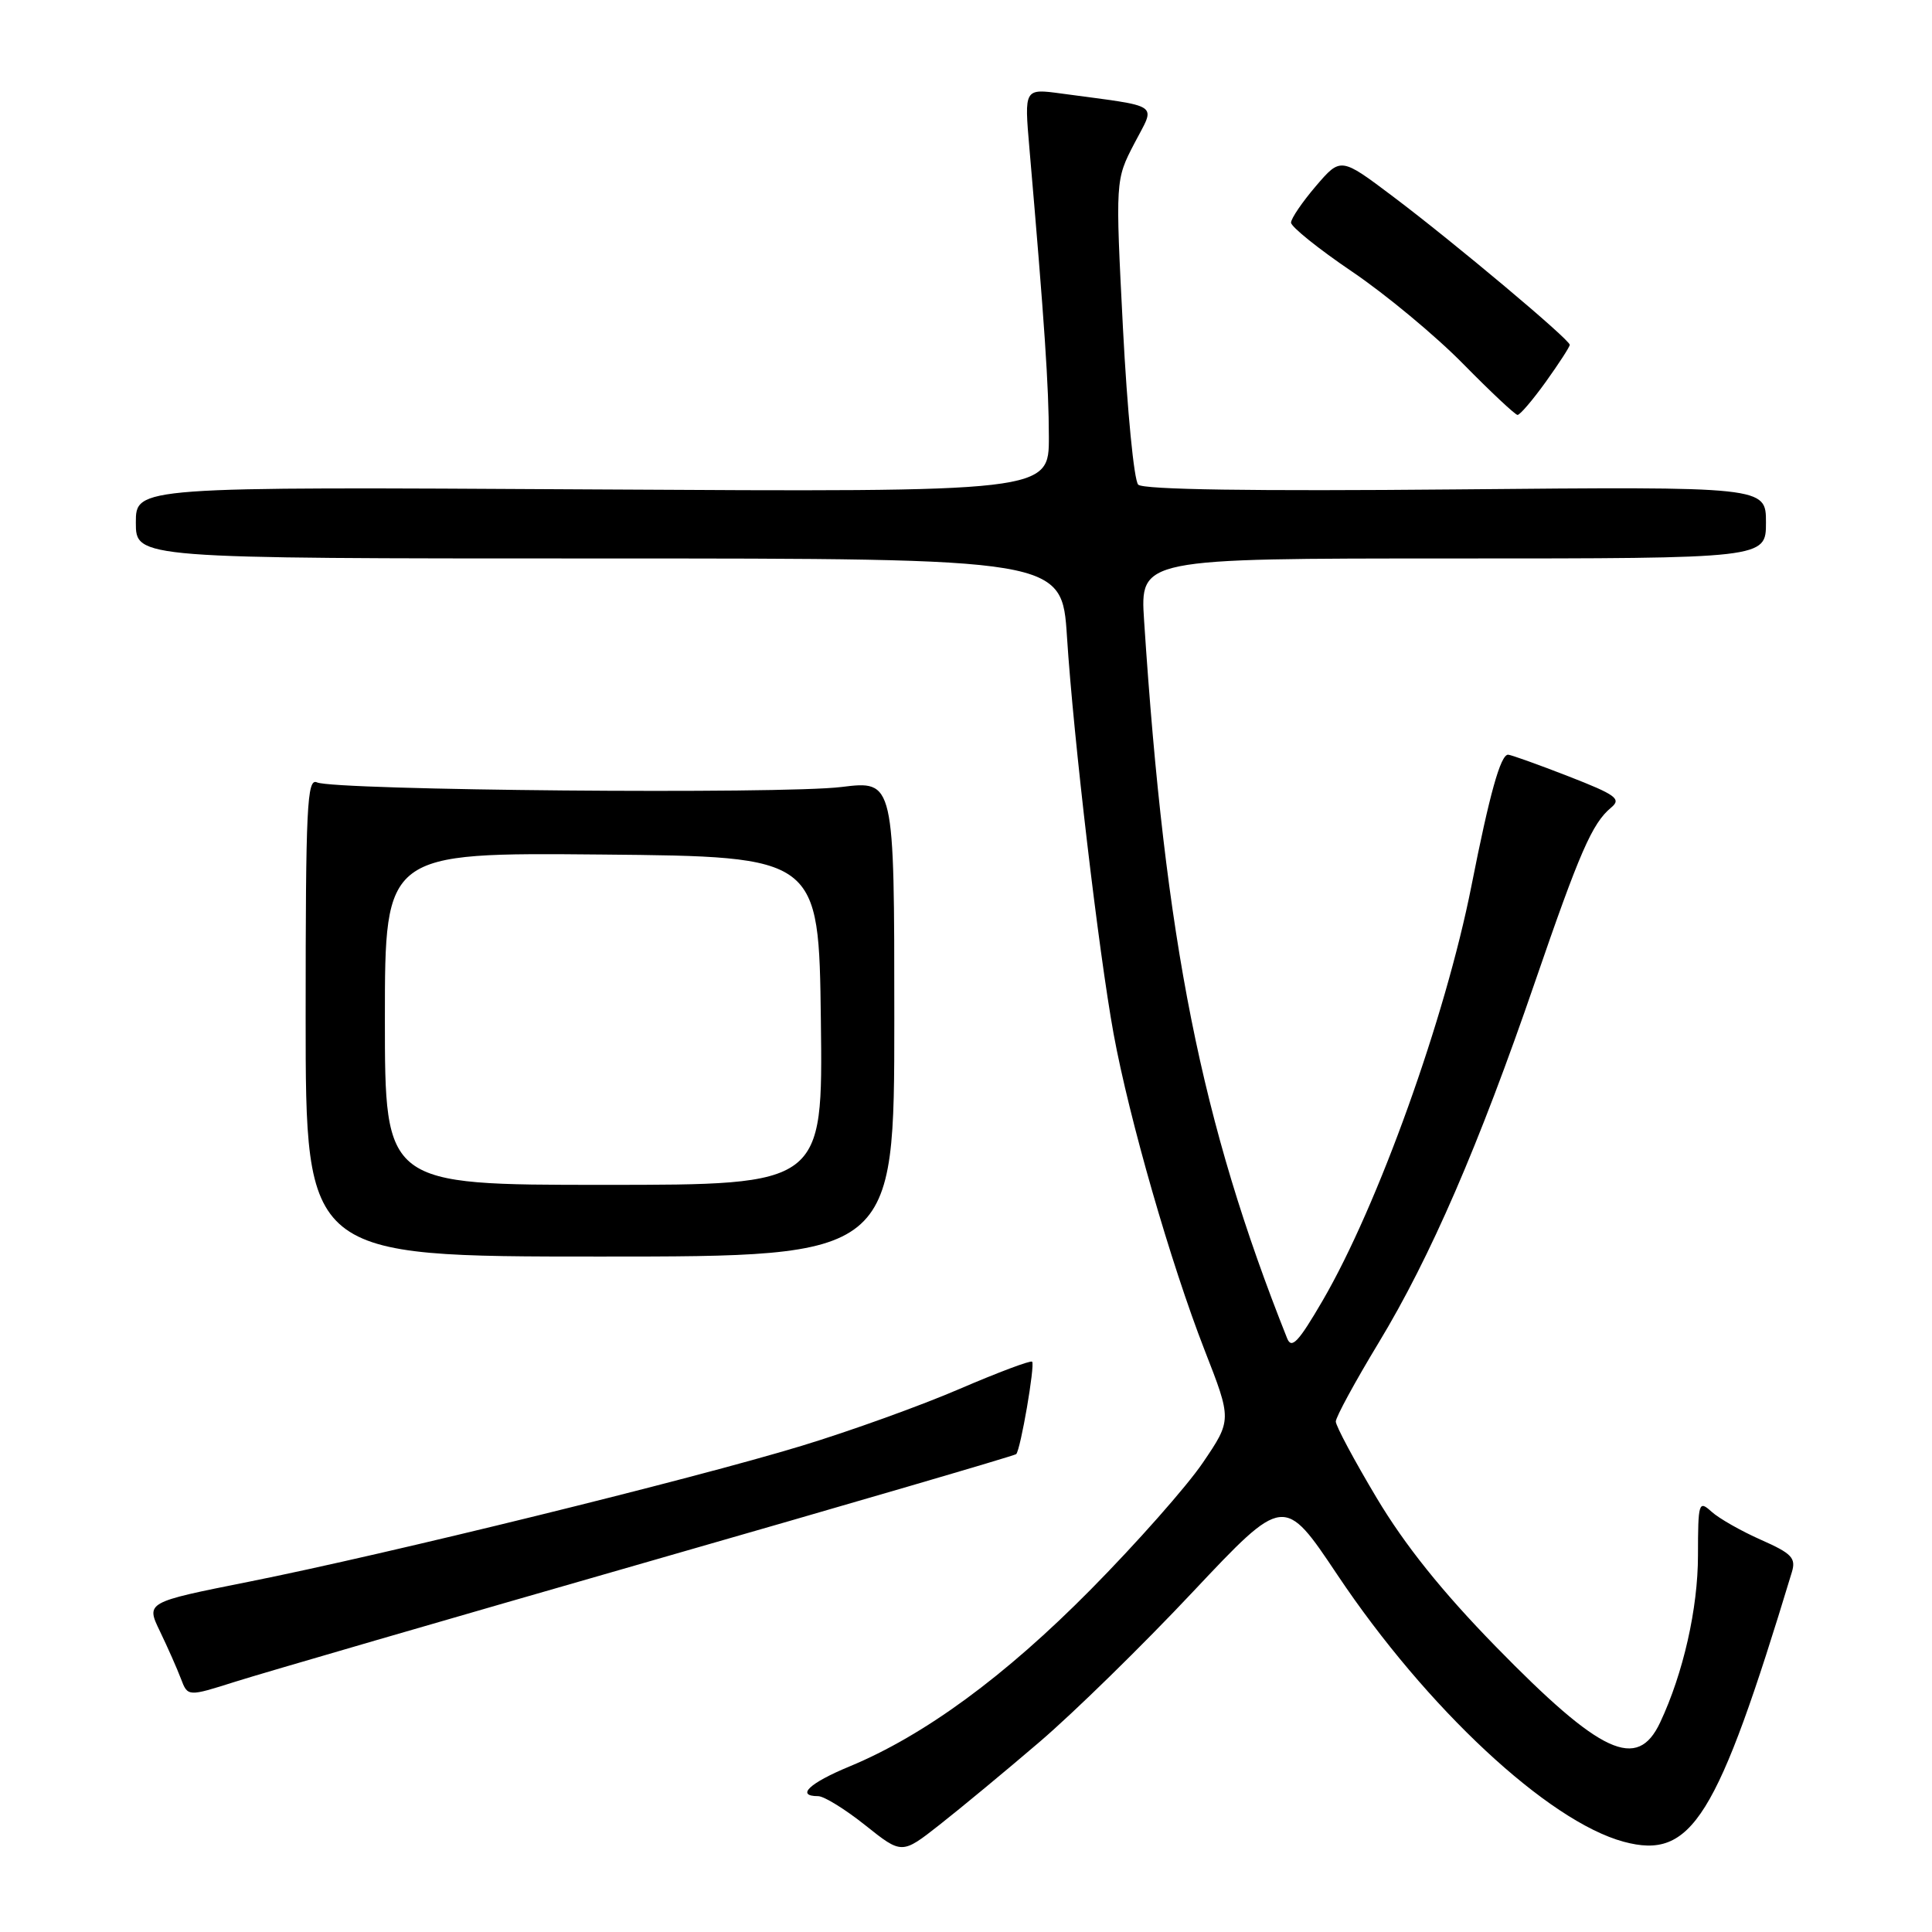<?xml version="1.0" encoding="UTF-8" standalone="no"?>
<!DOCTYPE svg PUBLIC "-//W3C//DTD SVG 1.1//EN" "http://www.w3.org/Graphics/SVG/1.1/DTD/svg11.dtd" >
<svg xmlns="http://www.w3.org/2000/svg" xmlns:xlink="http://www.w3.org/1999/xlink" version="1.1" viewBox="0 0 256 256">
 <g >
 <path fill="currentColor"
d=" M 137.74 230.82 C 142.28 226.94 151.42 218.00 158.06 210.93 C 170.14 198.10 170.14 198.10 177.22 208.69 C 189.01 226.32 205.13 241.34 215.15 244.04 C 224.15 246.46 227.50 241.10 237.43 208.32 C 238.00 206.44 237.42 205.84 233.33 204.03 C 230.71 202.87 227.77 201.20 226.79 200.31 C 225.09 198.77 225.00 199.05 224.99 206.10 C 224.99 213.12 223.04 221.73 219.98 228.23 C 216.95 234.69 212.15 232.47 198.17 218.15 C 191.08 210.89 186.14 204.72 182.42 198.49 C 179.44 193.50 177.00 188.94 177.00 188.36 C 177.00 187.78 179.56 183.07 182.69 177.90 C 189.53 166.60 195.97 151.75 203.39 130.13 C 209.32 112.88 210.97 109.10 213.47 107.02 C 214.88 105.86 214.16 105.33 207.79 102.85 C 203.78 101.29 200.20 100.01 199.83 100.00 C 198.83 100.00 197.38 105.19 194.97 117.40 C 191.52 134.86 182.59 159.74 175.26 172.33 C 172.05 177.84 171.14 178.81 170.55 177.33 C 159.15 148.70 154.39 124.83 151.60 82.25 C 151.06 74.00 151.06 74.00 192.53 74.00 C 234.00 74.00 234.00 74.00 234.00 69.23 C 234.00 64.47 234.00 64.47 192.92 64.85 C 166.05 65.10 151.48 64.88 150.82 64.22 C 150.26 63.66 149.36 54.35 148.80 43.53 C 147.79 23.85 147.79 23.85 150.31 19.00 C 153.14 13.55 154.11 14.22 140.61 12.39 C 135.72 11.73 135.72 11.73 136.40 19.62 C 138.41 42.88 138.97 51.19 138.98 57.85 C 139.00 65.20 139.00 65.20 78.50 64.85 C 18.00 64.50 18.00 64.50 18.00 69.25 C 18.00 74.00 18.00 74.00 79.35 74.00 C 140.71 74.00 140.71 74.00 141.38 84.37 C 142.24 97.80 145.58 126.15 147.56 137.00 C 149.63 148.27 155.12 167.35 159.60 178.86 C 163.23 188.15 163.23 188.15 159.38 193.82 C 157.26 196.95 150.57 204.51 144.51 210.64 C 133.14 222.14 122.49 229.95 112.55 234.07 C 107.23 236.27 105.41 238.00 108.41 238.00 C 109.19 238.00 112.00 239.74 114.66 241.86 C 119.50 245.72 119.50 245.72 124.50 241.79 C 127.25 239.63 133.21 234.70 137.74 230.82 Z  M 85.90 206.93 C 112.52 199.29 134.45 192.88 134.65 192.68 C 135.23 192.10 137.17 180.84 136.76 180.43 C 136.56 180.23 132.24 181.85 127.17 184.03 C 122.10 186.22 112.67 189.62 106.22 191.58 C 91.81 195.97 51.26 205.94 32.92 209.60 C 19.33 212.31 19.33 212.31 21.20 216.17 C 22.22 218.29 23.47 221.11 23.97 222.43 C 24.88 224.83 24.88 224.83 31.19 222.83 C 34.66 221.73 59.28 214.57 85.90 206.93 Z  M 118.50 134.96 C 118.50 103.42 118.50 103.42 111.50 104.28 C 103.57 105.26 44.30 104.73 42.00 103.67 C 40.68 103.06 40.50 106.87 40.50 134.74 C 40.50 166.50 40.50 166.50 79.50 166.50 C 118.50 166.50 118.50 166.50 118.50 134.96 Z  M 204.83 50.59 C 206.57 48.16 208.00 45.96 208.00 45.69 C 208.00 45.00 192.68 32.14 184.58 26.04 C 177.65 20.82 177.65 20.82 174.36 24.66 C 172.56 26.77 171.07 28.95 171.07 29.50 C 171.07 30.05 174.71 32.98 179.17 36.00 C 183.63 39.02 190.26 44.53 193.89 48.23 C 197.53 51.93 200.76 54.96 201.08 54.98 C 201.40 54.99 203.09 53.01 204.83 50.59 Z  M 51.00 134.98 C 51.00 112.97 51.00 112.97 79.75 113.23 C 108.50 113.50 108.50 113.50 108.77 135.25 C 109.04 157.00 109.04 157.00 80.02 157.00 C 51.00 157.00 51.00 157.00 51.00 134.98 Z "/>
</g>
</svg>